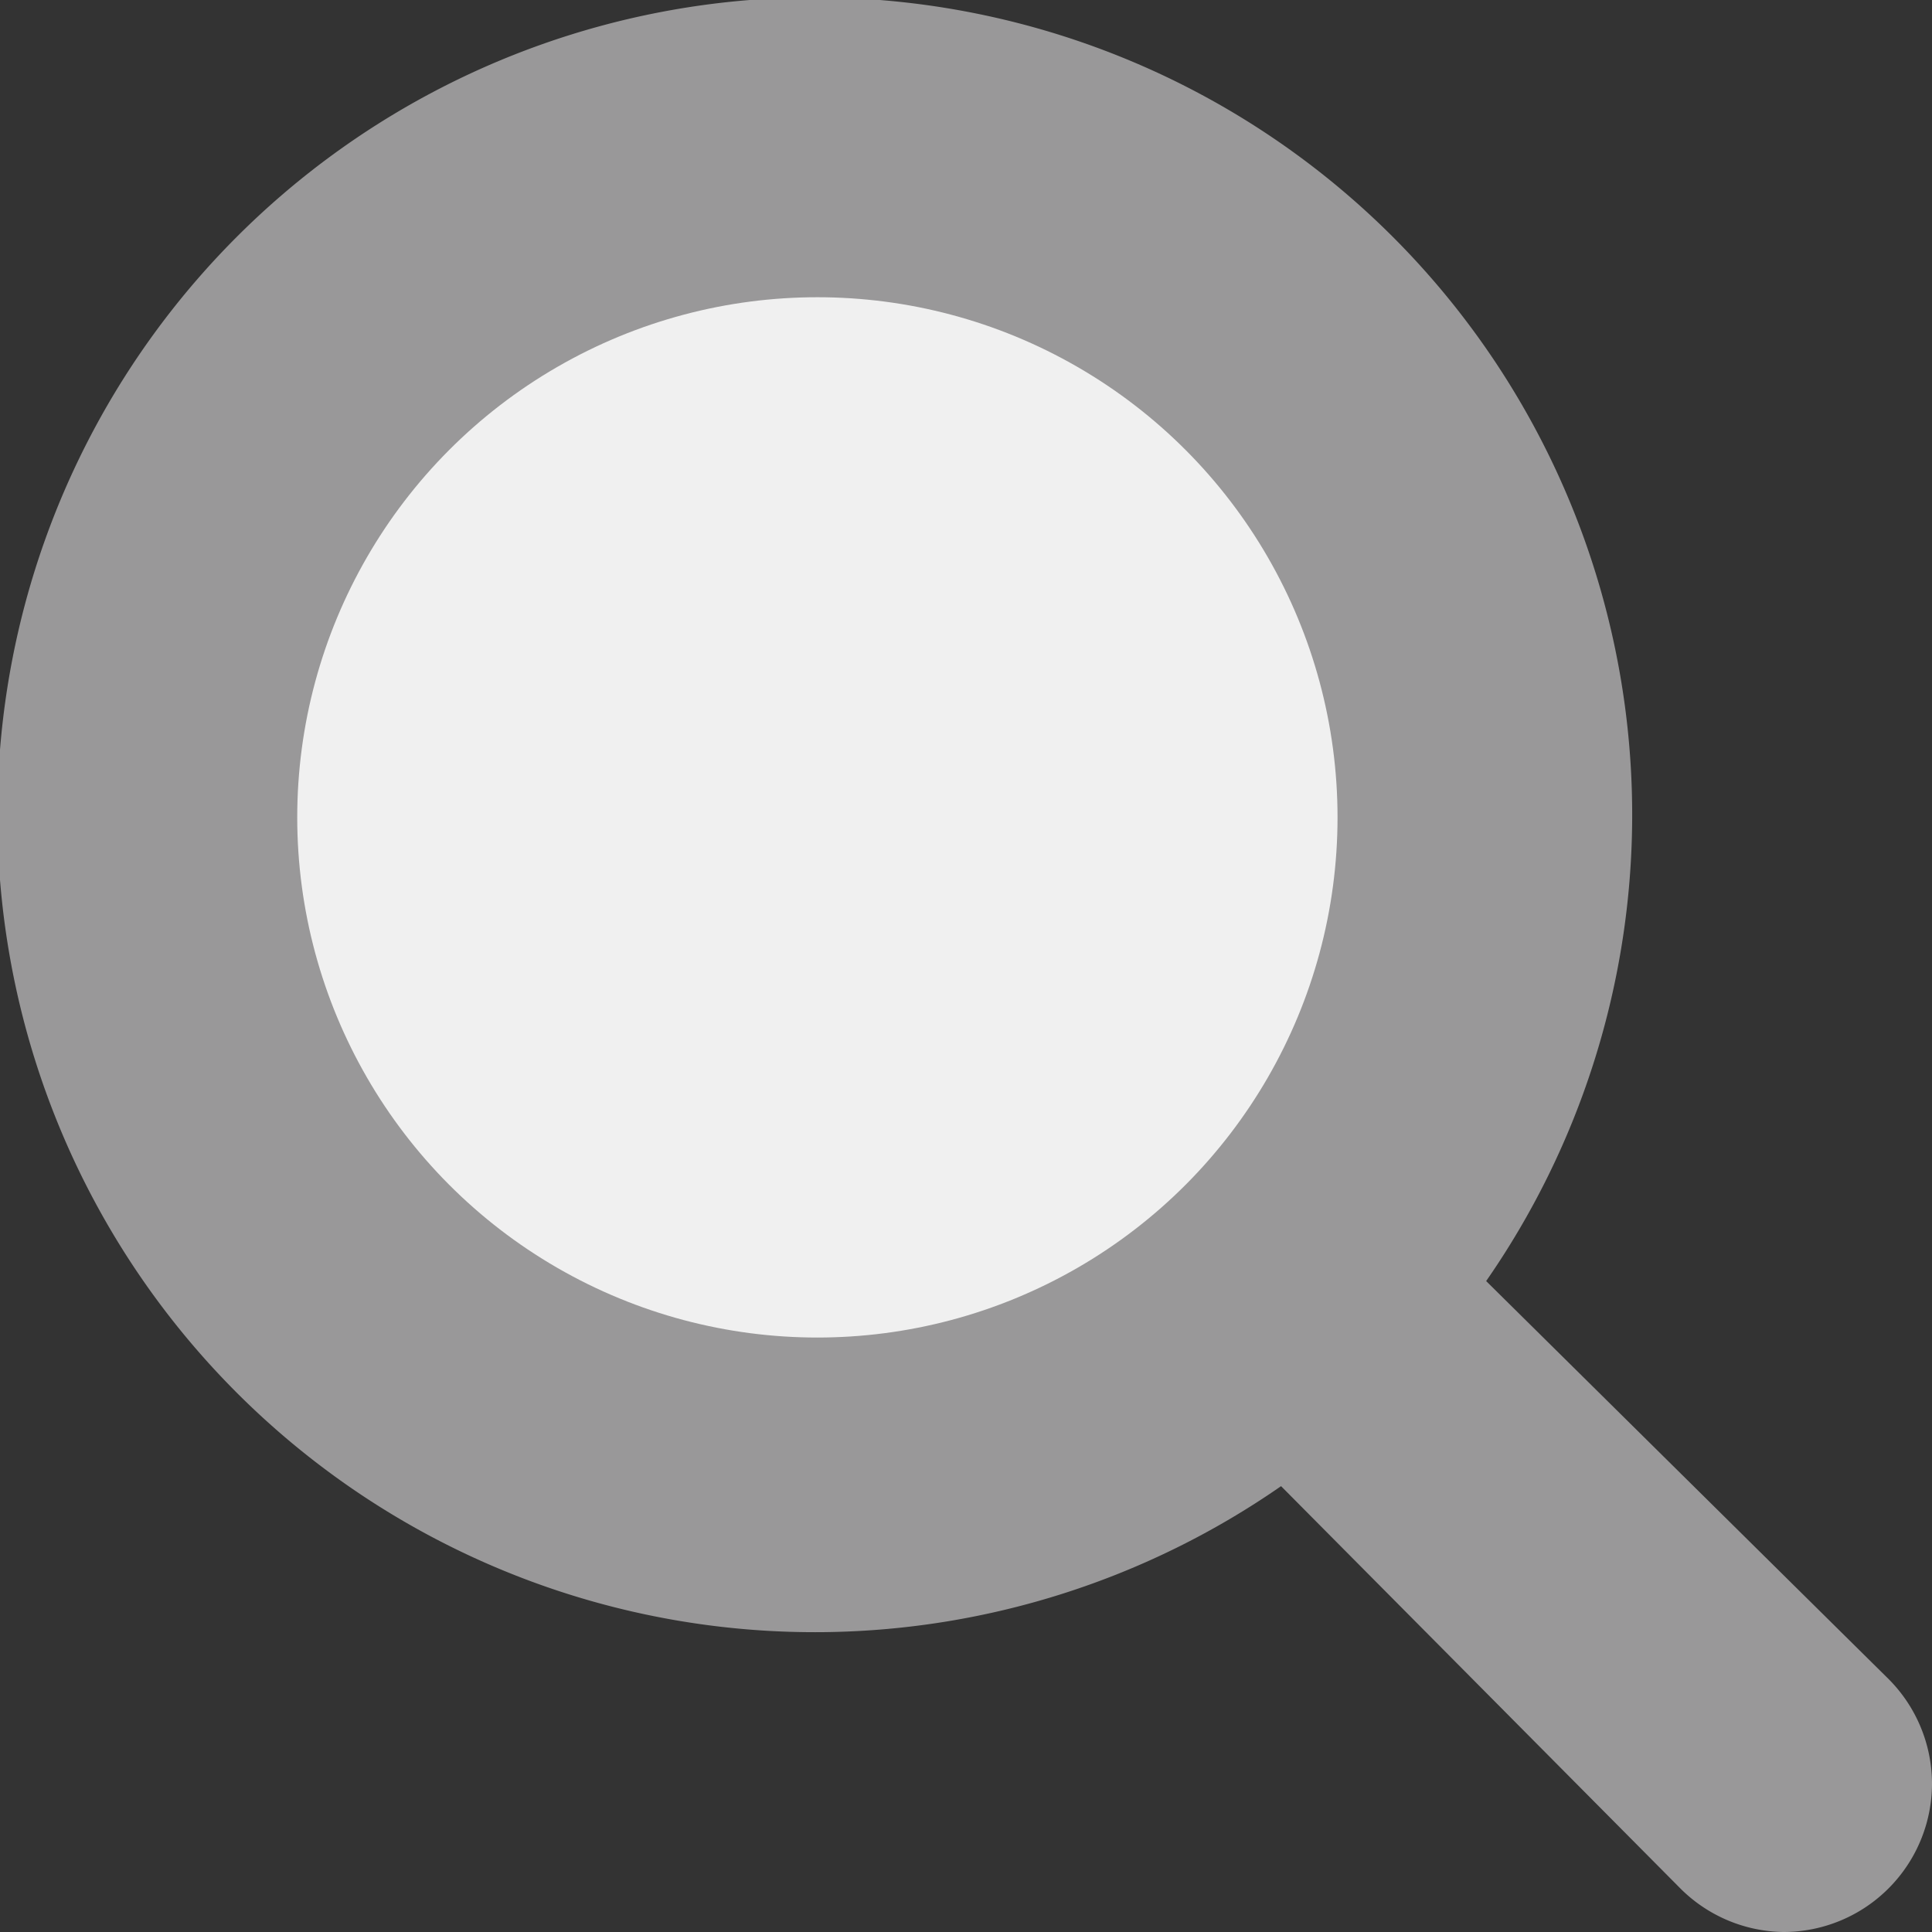 <svg xmlns="http://www.w3.org/2000/svg" viewBox="0 0 13 13"><rect x="0" y="0" width="13" height="13" fill="#333333" stroke="none"/><defs><style>.cls-1{fill:#999899;fill-rule:evenodd;}.cls-2{fill:#f0f0f0;}</style></defs><g id="图层_2" data-name="图层 2"><g id="レイヤー_1" data-name="レイヤー 1"><g id="担当者選択"><g id="グループ_1137" data-name="グループ 1137"><g id="グループ_1136" data-name="グループ 1136"><path id="パス_410" data-name="パス 410" class="cls-1" d="M13,12a1,1,0,0,0-.29-.7L10,8.62A5.5,5.5,0,1,0,8.62,10L11.3,12.7a1,1,0,0,0,.7.3A1,1,0,0,0,13,12Z"/><circle id="楕円形_352" data-name="楕円形 352" class="cls-2" cx="5.5" cy="5.5" r="3.5"/></g></g></g></g></g></svg>